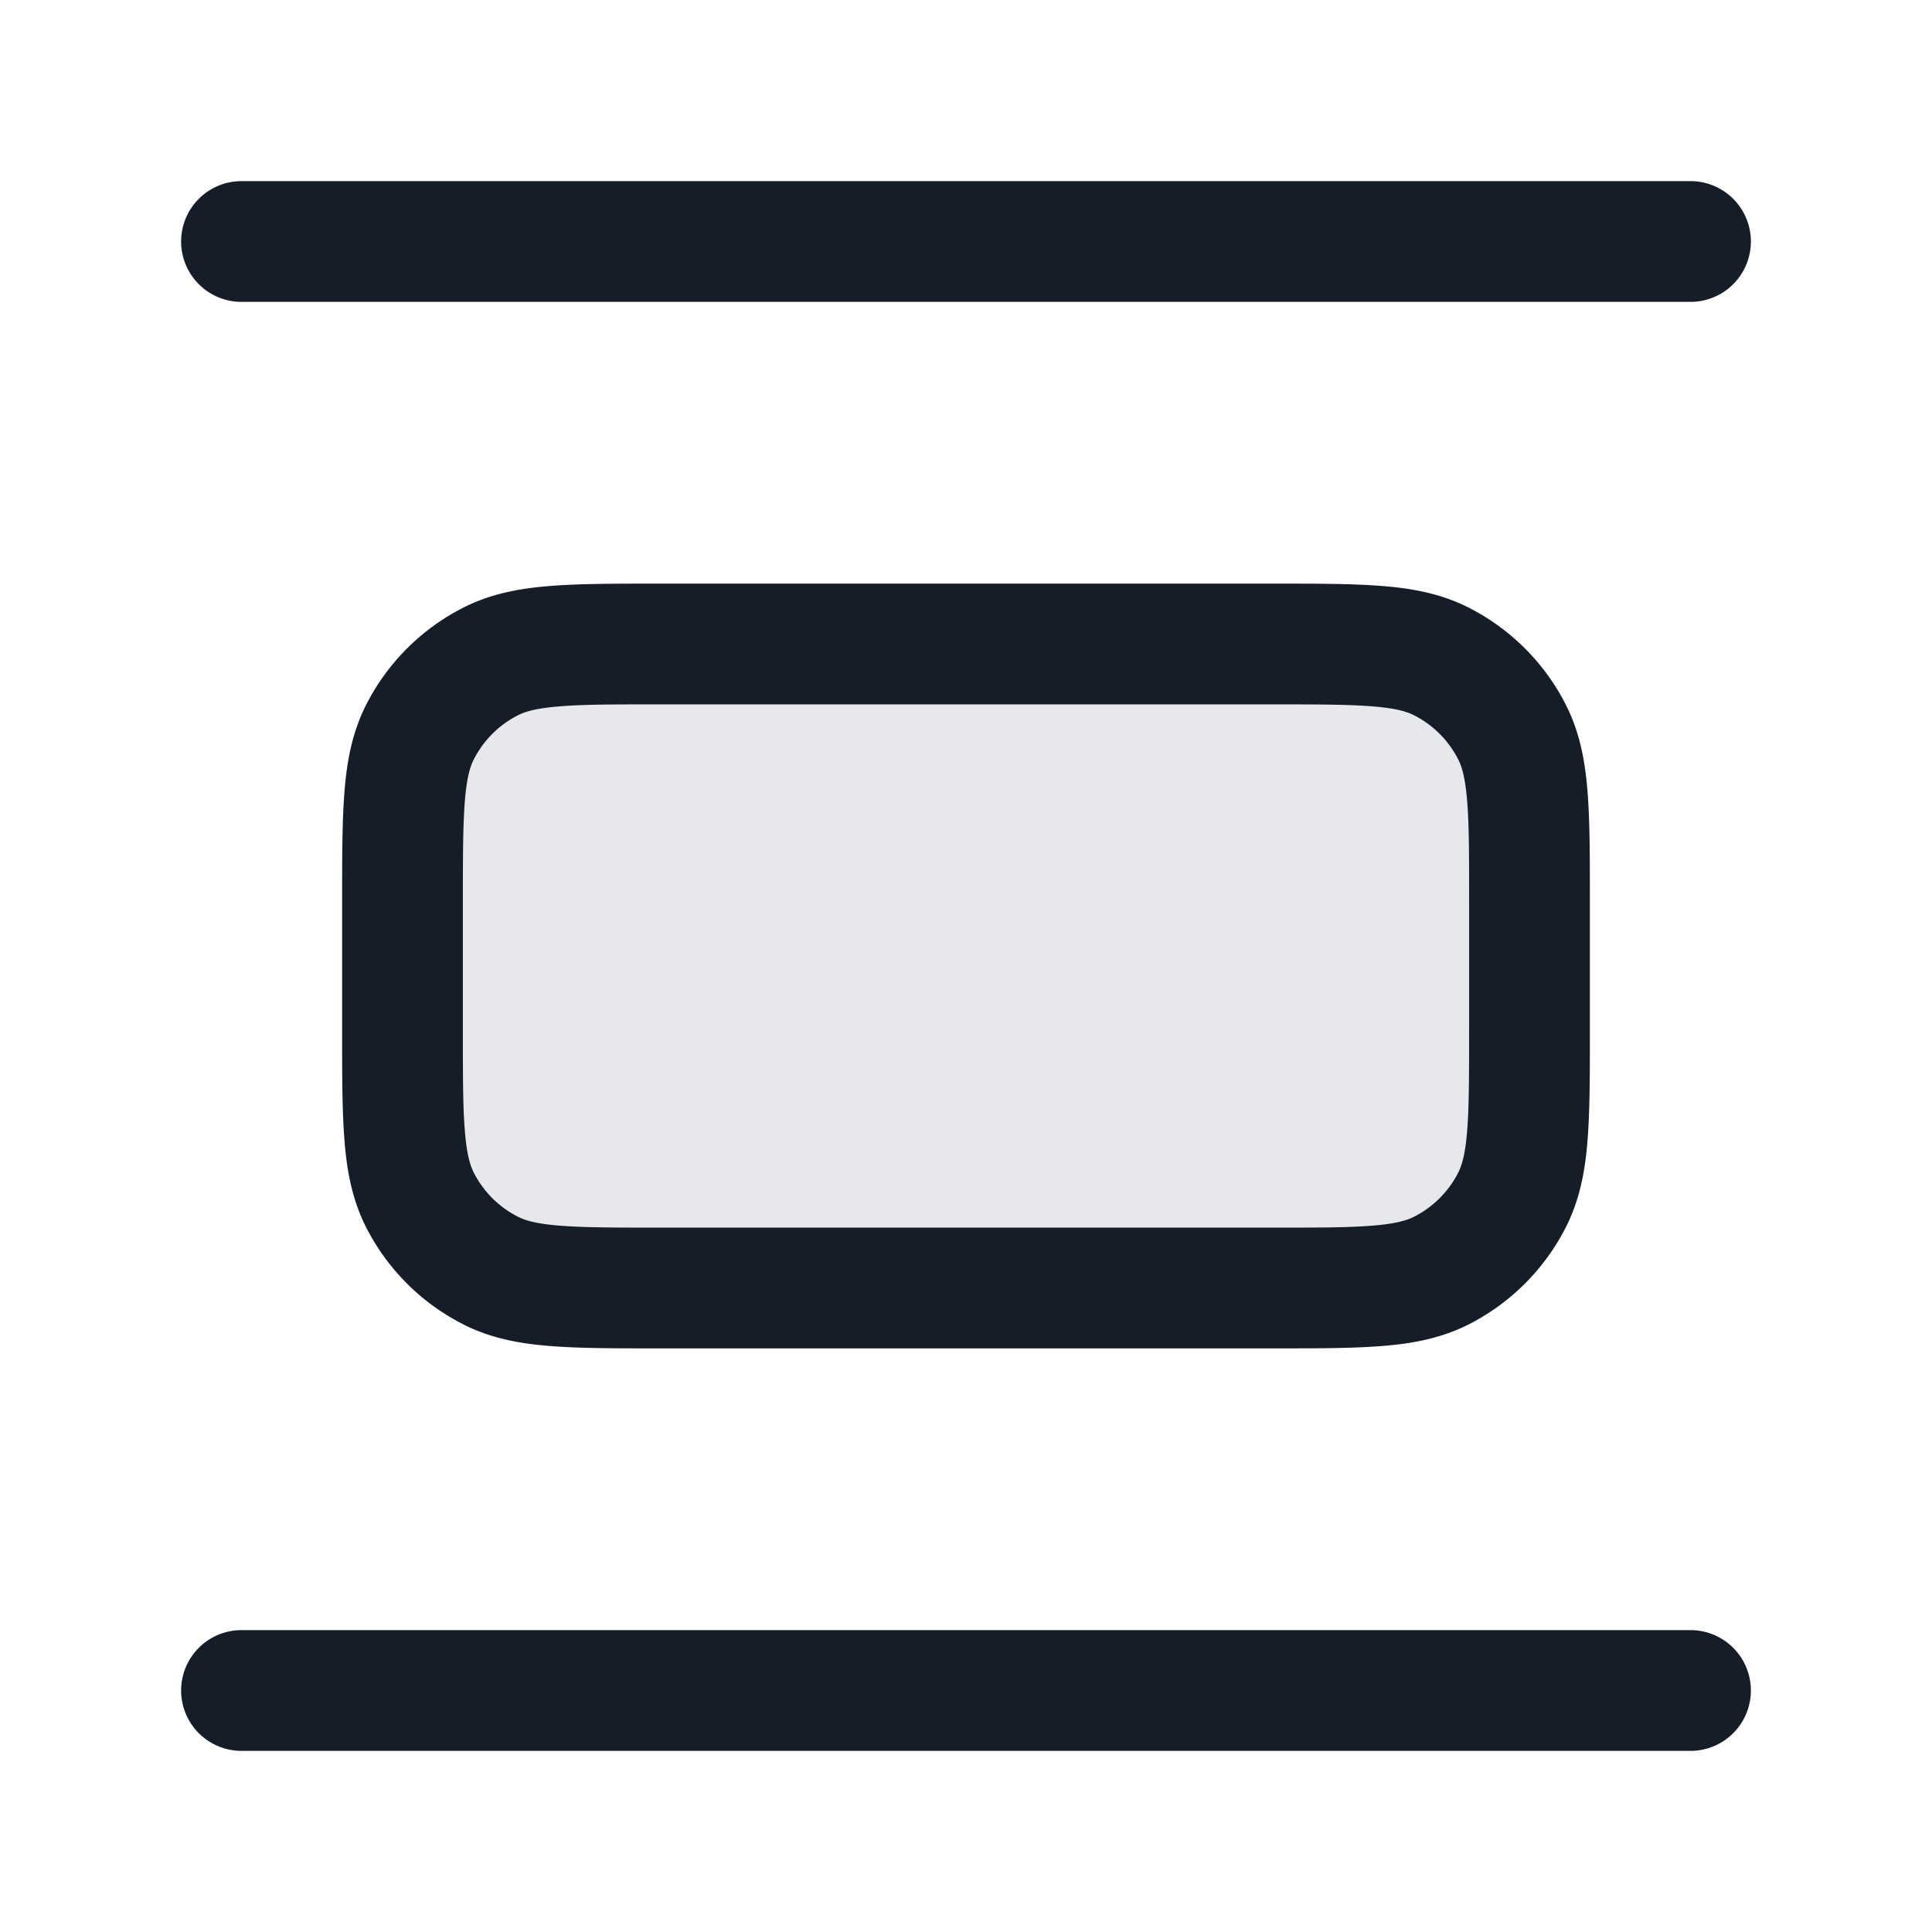 <svg viewBox="0 0 24 24" fill="none" xmlns="http://www.w3.org/2000/svg"><path d="M5 11.2c0-1.12 0-1.68.218-2.108a2 2 0 0 1 .874-.874C6.52 8 7.08 8 8.2 8h7.6c1.12 0 1.68 0 2.108.218a2 2 0 0 1 .874.874C19 9.52 19 10.08 19 11.2v1.6c0 1.12 0 1.68-.218 2.108a2 2 0 0 1-.874.874C17.48 16 16.92 16 15.8 16H8.2c-1.12 0-1.68 0-2.108-.218a2 2 0 0 1-.874-.874C5 14.48 5 13.92 5 12.8v-1.6Z" fill="#636F7E" fill-opacity=".16"/><path fill-rule="evenodd" clip-rule="evenodd" d="M2.25 3A.75.75 0 0 1 3 2.25h18a.75.75 0 0 1 0 1.5H3A.75.75 0 0 1 2.25 3Zm5.92 4.25h7.66c.535 0 .98 0 1.345.03.38.03.736.098 1.073.27a2.75 2.75 0 0 1 1.202 1.202c.172.337.24.693.27 1.073.03.365.03.81.03 1.345v1.66c0 .535 0 .98-.03 1.345-.03.38-.098.736-.27 1.073a2.751 2.751 0 0 1-1.201 1.202c-.338.172-.694.24-1.074.27-.365.03-.81.03-1.345.03H8.17c-.535 0-.98 0-1.345-.03-.38-.03-.736-.098-1.073-.27a2.75 2.75 0 0 1-1.202-1.2c-.172-.338-.24-.694-.27-1.074-.03-.365-.03-.81-.03-1.345V11.17c0-.535 0-.98.03-1.345.03-.38.098-.736.27-1.073A2.75 2.75 0 0 1 5.752 7.55c.337-.172.693-.24 1.073-.27.365-.03.81-.03 1.345-.03ZM6.947 8.775c-.287.023-.424.065-.514.111a1.25 1.25 0 0 0-.547.547c-.046.09-.088.227-.111.514-.024.296-.025.68-.025 1.253v1.6c0 .572 0 .957.025 1.252.023.288.065.425.111.516.12.235.311.426.547.546.09.046.227.088.514.111.296.024.68.025 1.253.025h7.6c.572 0 .957 0 1.252-.025.288-.023.425-.065.515-.111a1.25 1.25 0 0 0 .547-.546c.046-.091.088-.228.111-.515.024-.296.025-.68.025-1.253v-1.6c0-.572 0-.957-.025-1.253-.023-.287-.065-.424-.111-.514a1.25 1.25 0 0 0-.547-.547c-.09-.046-.227-.088-.515-.111-.295-.024-.68-.025-1.252-.025H8.2c-.572 0-.957 0-1.253.025ZM3 20.25a.75.75 0 0 0 0 1.5h18a.75.75 0 0 0 0-1.5H3Z" fill="#151E28"/></svg>